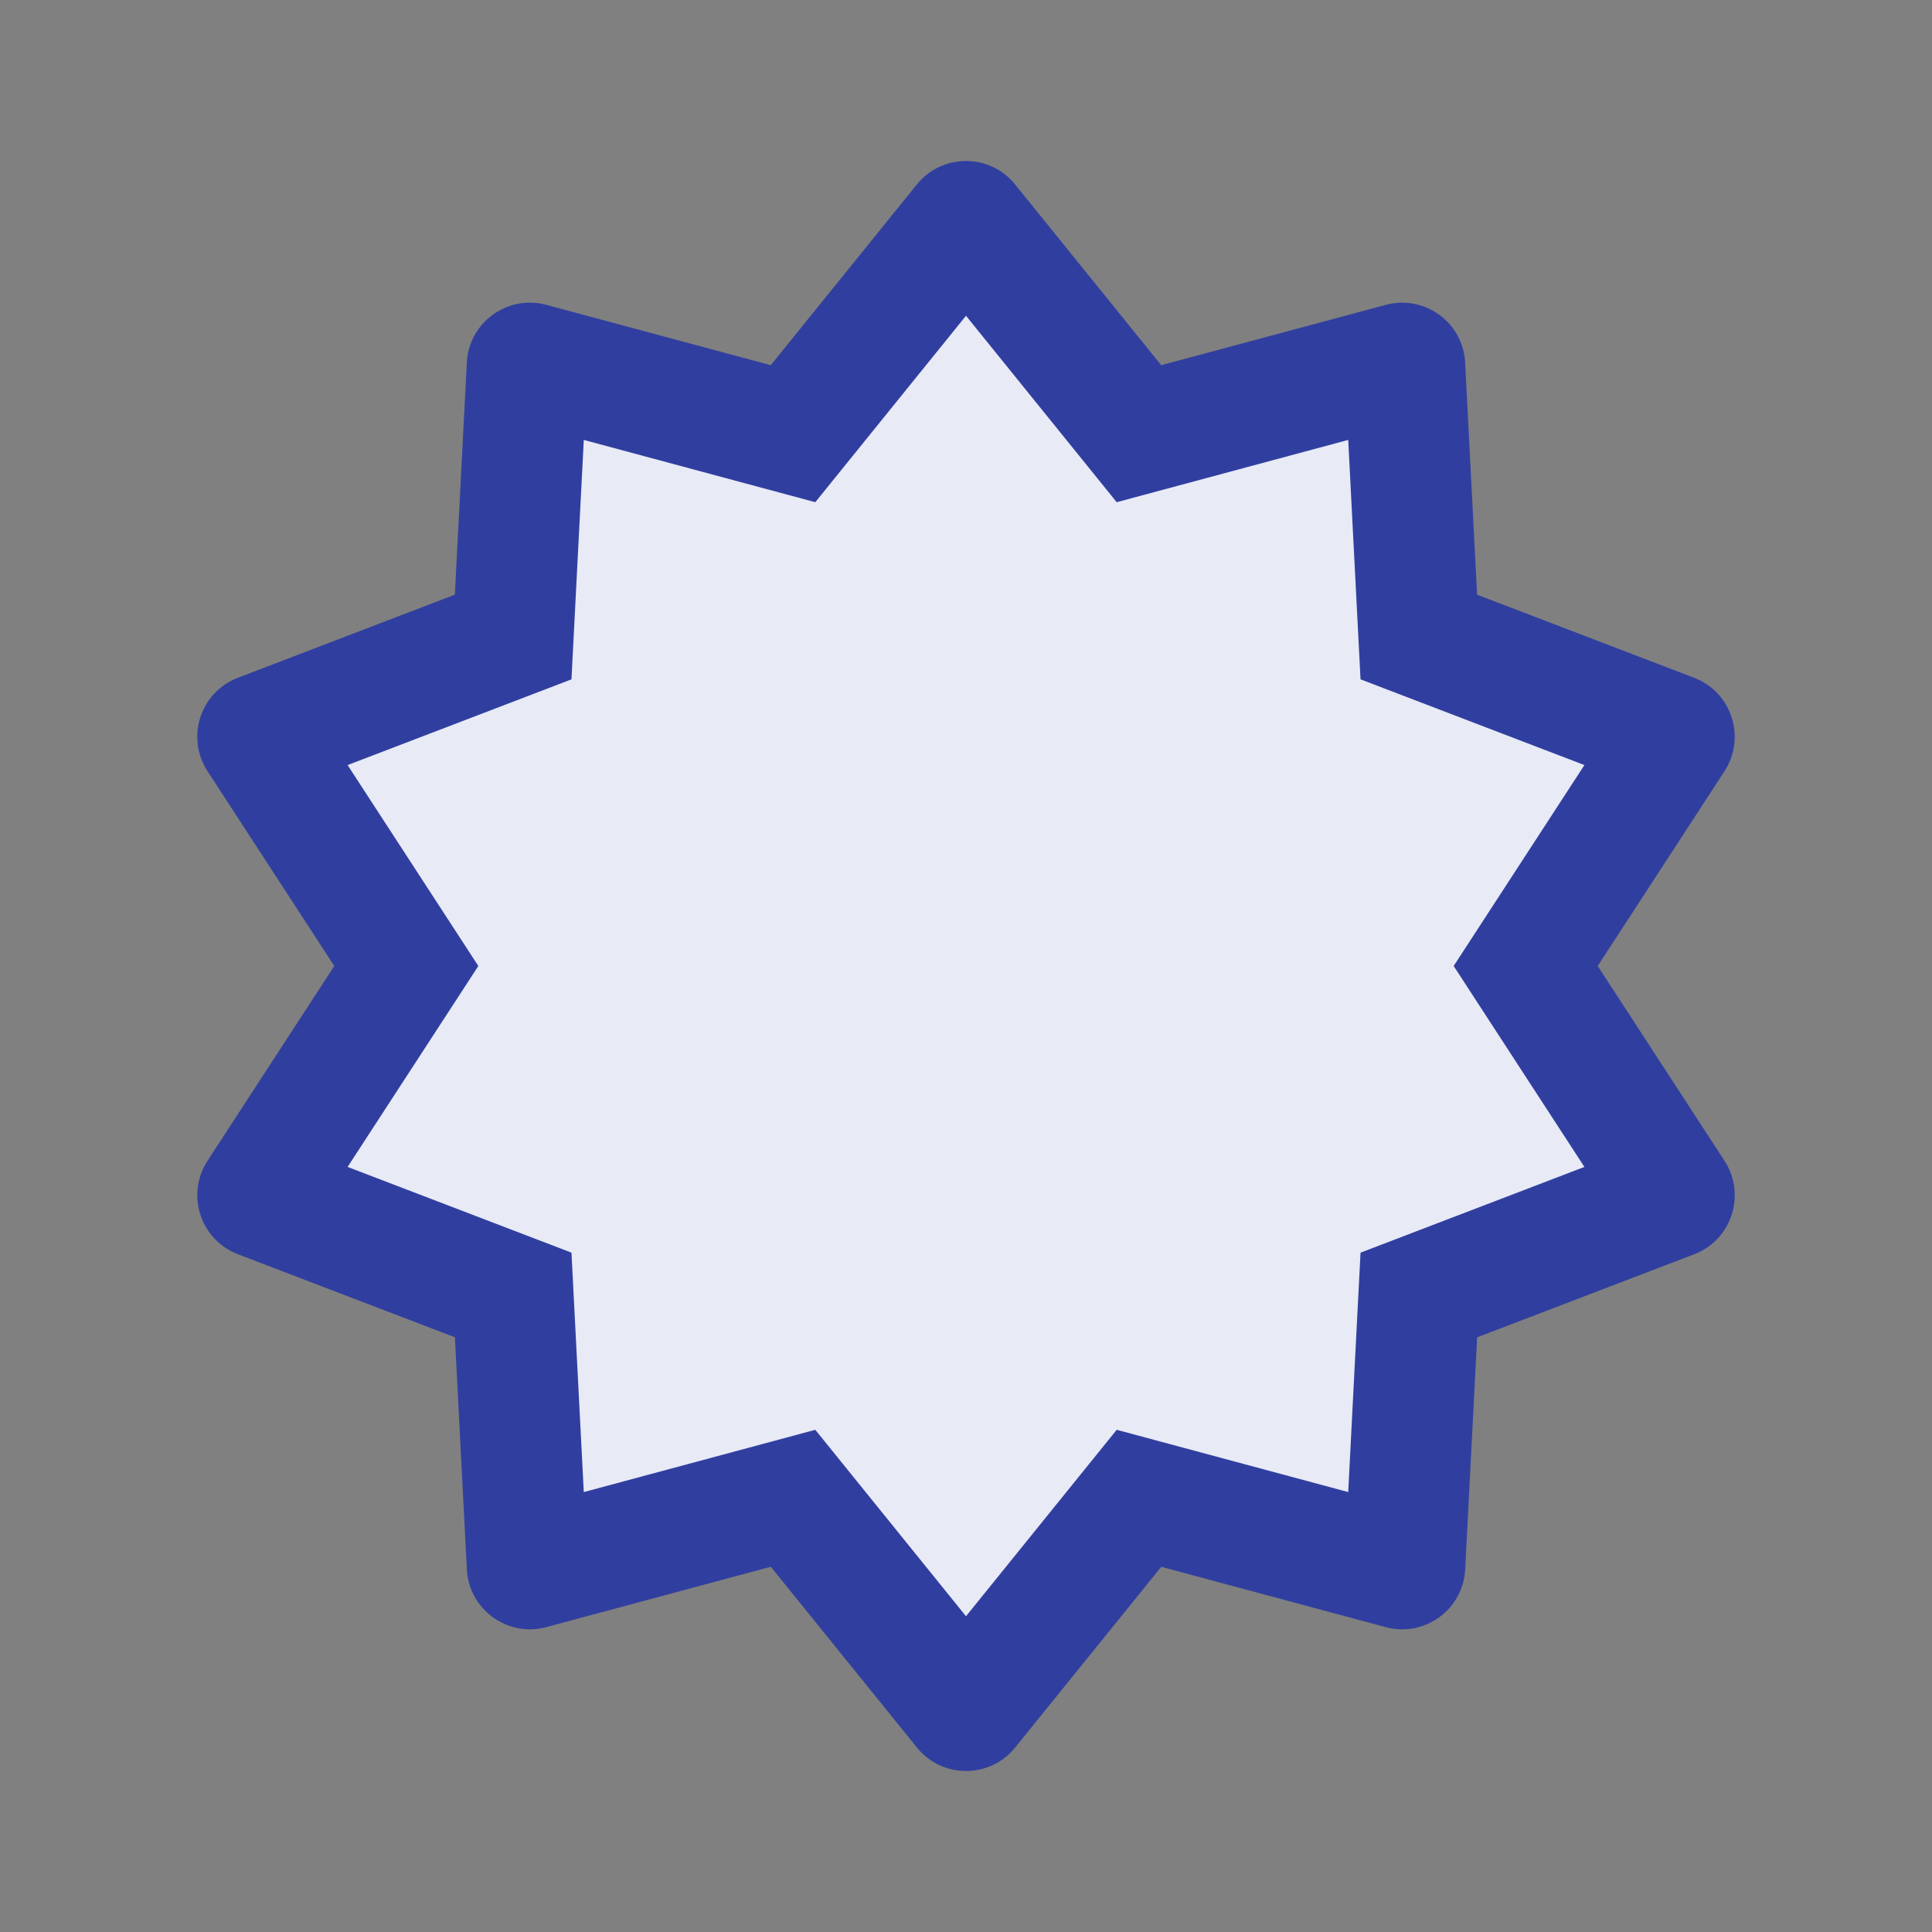 <svg height="48" viewBox="0 0 48 48" width="48" xmlns="http://www.w3.org/2000/svg"><rect x="0" y="0" width="48" height="48" fill="#808080" stroke="none"/><path d="m24 4c-.453 0-.907.194-1.221.583l-3.63 4.49-5.576-1.499c-.138-.037-.275-.055-.41-.055-.81 0-1.521.634-1.565 1.489l-.297 5.766-5.391 2.065c-.933.357-1.299 1.484-.754 2.322l3.149 4.839-3.149 4.839c-.545.838-.179 1.964.754 2.322l5.392 2.064.297 5.766c.044.856.755 1.489 1.565 1.489.135 0 .272-.018.41-.055l5.576-1.499 3.63 4.49c.313.39.767.584 1.22.584s.907-.194 1.221-.583l3.63-4.49 5.576 1.499c.138.037.275.055.41.055.81 0 1.521-.634 1.565-1.489l.297-5.766 5.392-2.064c.933-.357 1.299-1.484.754-2.322l-3.15-4.84 3.149-4.839c.545-.838.179-1.964-.754-2.322l-5.392-2.064-.297-5.766c-.044-.856-.755-1.489-1.565-1.489-.135 0-.272.018-.41.055l-5.576 1.498-3.63-4.49c-.313-.389-.767-.583-1.22-.583z" fill="#303f9f"/><path d="m24 7.845 3.744 4.632 5.752-1.547.306 5.948 5.562 2.13-3.248 4.992 3.248 4.992-5.562 2.13-.306 5.948-5.752-1.547-3.744 4.632-3.744-4.632-5.752 1.547-.306-5.948-5.562-2.13 3.248-4.992-3.248-4.992 5.562-2.13.306-5.948 5.752 1.547z" fill="#e8eaf6"/></svg>
